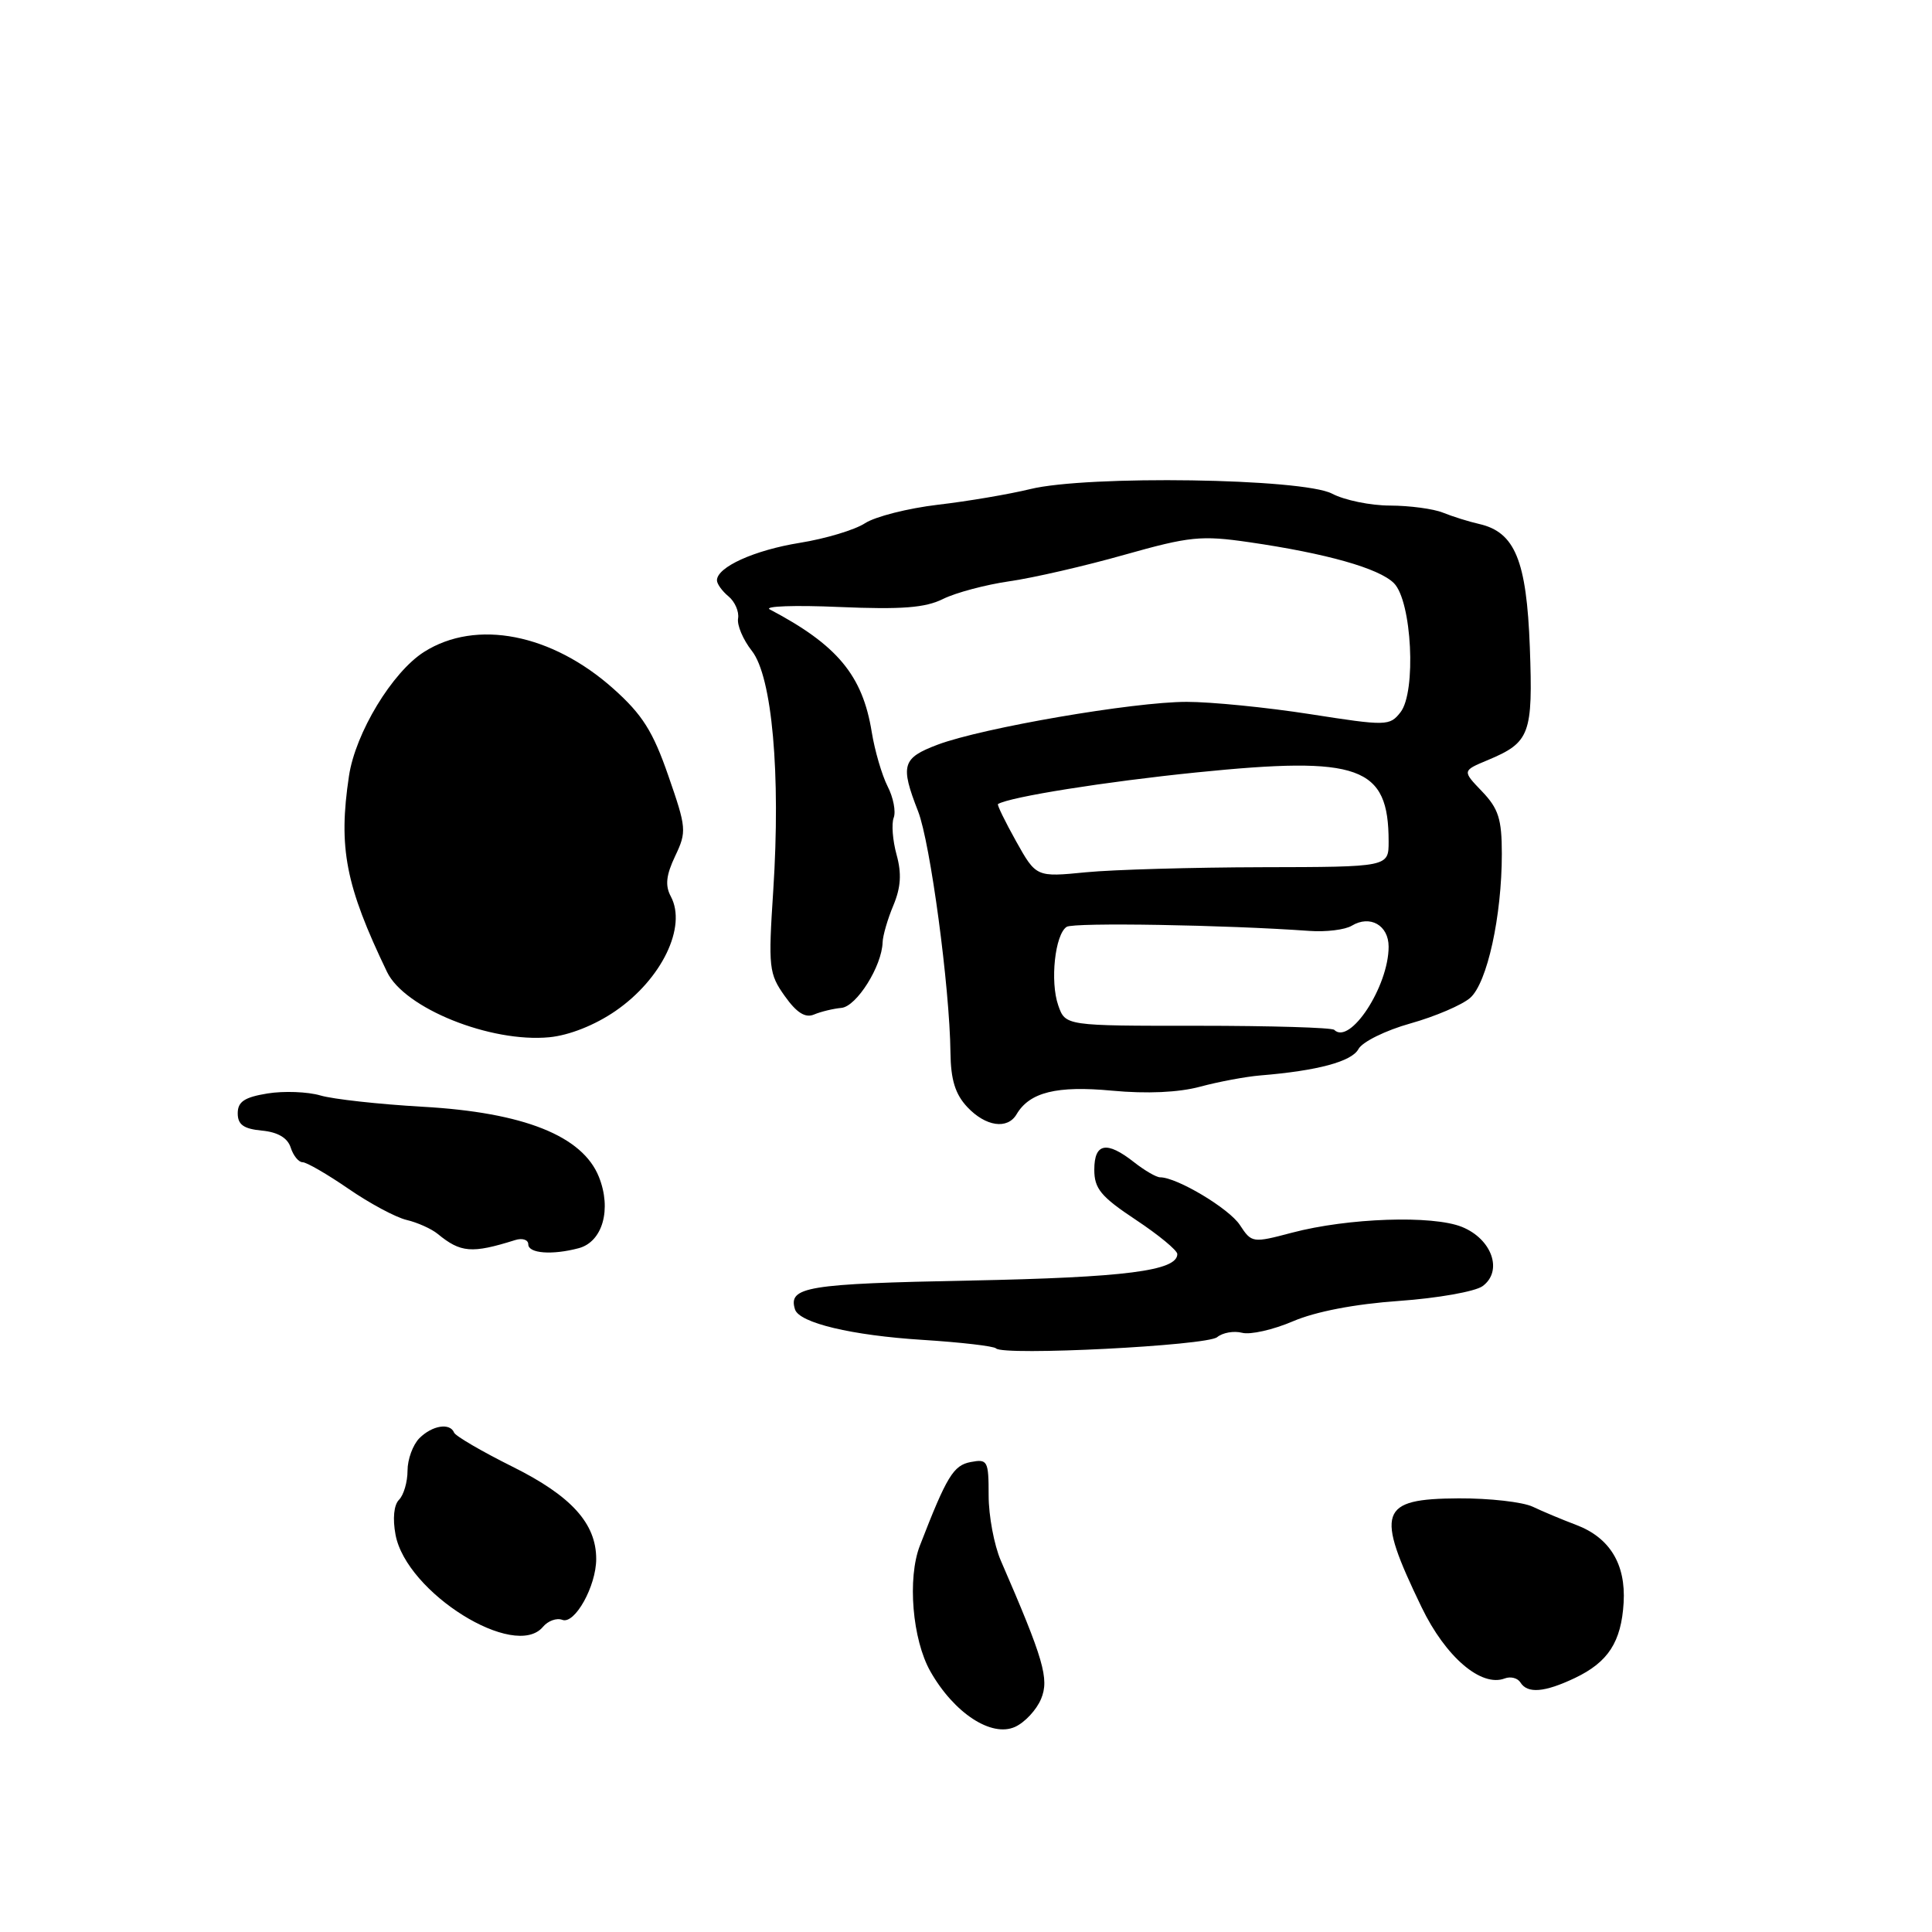 <?xml version="1.0" encoding="UTF-8" standalone="no"?>
<!DOCTYPE svg PUBLIC "-//W3C//DTD SVG 1.1//EN" "http://www.w3.org/Graphics/SVG/1.1/DTD/svg11.dtd" >
<svg xmlns="http://www.w3.org/2000/svg" xmlns:xlink="http://www.w3.org/1999/xlink" version="1.1" viewBox="0 0 256 256">
 <g >
 <path fill="currentColor"
d=" M 137.95 225.11 C 139.05 222.46 138.30 219.89 132.61 206.78 C 131.73 204.74 131.00 200.86 131.00 198.17 C 131.00 193.55 130.87 193.30 128.61 193.73 C 126.33 194.17 125.45 195.61 121.89 204.80 C 120.21 209.12 120.89 217.25 123.28 221.47 C 126.41 226.99 131.37 230.24 134.50 228.82 C 135.80 228.23 137.35 226.56 137.95 225.11 Z  M 208.67 222.35 C 213.09 220.25 214.83 217.57 215.14 212.36 C 215.44 207.24 213.29 203.73 208.83 202.05 C 207.00 201.36 204.42 200.28 203.10 199.65 C 201.77 199.02 197.36 198.52 193.28 198.54 C 182.74 198.60 182.20 200.20 188.37 212.97 C 191.55 219.56 196.27 223.60 199.39 222.40 C 200.16 222.11 201.09 222.34 201.46 222.93 C 202.39 224.44 204.65 224.26 208.67 222.35 Z  M 71.95 215.56 C 72.61 214.77 73.76 214.35 74.51 214.64 C 76.16 215.27 79.00 210.17 79.00 206.57 C 79.00 201.86 75.70 198.22 67.92 194.35 C 63.84 192.32 60.35 190.28 60.17 189.83 C 59.63 188.49 57.27 188.87 55.57 190.57 C 54.71 191.44 54.00 193.37 54.00 194.87 C 54.00 196.37 53.49 198.11 52.87 198.73 C 52.19 199.41 52.01 201.23 52.41 203.36 C 53.85 211.05 68.24 220.03 71.95 215.56 Z  M 161.28 177.18 C 162.01 176.58 163.49 176.32 164.58 176.60 C 165.67 176.89 168.70 176.20 171.32 175.08 C 174.32 173.79 179.53 172.79 185.37 172.38 C 190.47 172.02 195.46 171.14 196.45 170.42 C 199.18 168.42 197.70 164.18 193.71 162.57 C 189.81 161.00 178.61 161.38 171.19 163.34 C 165.97 164.72 165.85 164.70 164.29 162.32 C 162.86 160.13 155.95 156.00 153.72 156.00 C 153.22 156.00 151.67 155.10 150.27 154.00 C 146.64 151.14 145.00 151.45 145.00 154.99 C 145.00 157.50 145.87 158.56 150.50 161.63 C 153.53 163.64 156.00 165.68 156.00 166.17 C 156.00 168.39 149.10 169.27 128.53 169.68 C 106.87 170.10 104.41 170.51 105.34 173.50 C 105.90 175.29 112.86 176.95 122.25 177.54 C 127.31 177.86 131.69 178.37 131.98 178.67 C 132.93 179.68 159.93 178.31 161.28 177.18 Z  M 68.25 164.32 C 69.21 164.01 70.00 164.27 70.00 164.88 C 70.00 166.09 73.17 166.33 76.69 165.39 C 79.85 164.54 81.07 160.23 79.36 155.95 C 77.19 150.51 69.39 147.40 56.00 146.65 C 50.22 146.32 44.13 145.65 42.44 145.15 C 40.76 144.66 37.61 144.54 35.44 144.89 C 32.39 145.39 31.50 145.98 31.50 147.52 C 31.50 149.02 32.28 149.58 34.70 149.81 C 36.82 150.01 38.11 150.78 38.52 152.06 C 38.86 153.13 39.57 154.00 40.09 154.00 C 40.62 154.00 43.35 155.58 46.16 157.51 C 48.97 159.45 52.44 161.31 53.88 161.65 C 55.32 161.99 57.17 162.82 58.00 163.50 C 61.04 166.00 62.52 166.12 68.25 164.32 Z  M 134.70 147.65 C 136.43 144.72 140.02 143.83 147.36 144.52 C 151.96 144.95 156.18 144.76 159.03 143.99 C 161.49 143.33 165.07 142.66 167.00 142.50 C 174.59 141.88 179.11 140.66 180.00 139.01 C 180.50 138.06 183.60 136.53 186.89 135.61 C 190.17 134.69 193.74 133.16 194.81 132.22 C 197.06 130.24 199.00 121.40 199.00 113.14 C 199.00 108.53 198.56 107.15 196.38 104.87 C 193.75 102.13 193.75 102.13 197.13 100.72 C 202.74 98.37 203.13 97.31 202.71 85.74 C 202.28 74.26 200.74 70.51 196.00 69.43 C 194.62 69.12 192.47 68.44 191.20 67.93 C 189.94 67.42 186.79 67.00 184.20 66.99 C 181.62 66.99 178.15 66.28 176.50 65.41 C 172.63 63.38 144.07 62.95 136.50 64.81 C 133.75 65.48 128.25 66.42 124.28 66.88 C 120.31 67.35 115.97 68.45 114.62 69.33 C 113.28 70.21 109.39 71.38 105.97 71.93 C 99.96 72.90 95.00 75.14 95.00 76.90 C 95.00 77.37 95.69 78.33 96.54 79.03 C 97.38 79.73 97.95 81.04 97.80 81.94 C 97.64 82.84 98.47 84.78 99.63 86.25 C 102.31 89.66 103.46 102.54 102.46 117.99 C 101.79 128.22 101.88 129.02 103.99 131.99 C 105.56 134.20 106.71 134.92 107.86 134.43 C 108.76 134.05 110.40 133.65 111.50 133.55 C 113.51 133.35 116.86 128.02 116.95 124.86 C 116.98 123.97 117.62 121.76 118.38 119.96 C 119.37 117.58 119.49 115.74 118.80 113.25 C 118.28 111.36 118.11 109.16 118.42 108.35 C 118.73 107.54 118.37 105.66 117.61 104.19 C 116.86 102.71 115.91 99.47 115.51 97.00 C 114.30 89.49 110.95 85.46 102.00 80.75 C 101.17 80.32 105.32 80.17 111.21 80.43 C 119.51 80.78 122.61 80.54 124.97 79.36 C 126.65 78.53 130.60 77.48 133.76 77.02 C 136.92 76.57 143.78 74.99 149.00 73.51 C 157.62 71.08 159.15 70.92 165.50 71.84 C 175.76 73.33 182.72 75.30 184.70 77.27 C 187.08 79.65 187.69 91.69 185.57 94.38 C 184.14 96.20 183.73 96.21 173.61 94.63 C 167.84 93.73 160.48 93.00 157.24 93.00 C 150.18 93.00 130.19 96.44 124.25 98.67 C 119.54 100.45 119.26 101.38 121.65 107.50 C 123.27 111.64 125.84 130.79 125.94 139.44 C 125.98 143.07 126.57 144.98 128.17 146.69 C 130.60 149.27 133.49 149.70 134.70 147.65 Z  M 81.54 133.97 C 87.68 129.75 91.04 122.81 88.89 118.79 C 88.11 117.34 88.26 115.97 89.46 113.44 C 91.01 110.19 90.96 109.70 88.55 102.77 C 86.52 96.91 85.11 94.68 81.29 91.27 C 73.12 83.97 63.11 82.01 56.21 86.37 C 51.99 89.03 47.09 97.12 46.24 102.83 C 44.81 112.34 45.78 117.34 51.28 128.78 C 53.59 133.60 65.00 138.19 72.80 137.44 C 75.44 137.18 78.82 135.84 81.54 133.97 Z  M 176.79 136.46 C 176.49 136.16 168.36 135.92 158.71 135.92 C 141.17 135.93 141.17 135.93 140.22 133.21 C 139.12 130.05 139.79 123.81 141.34 122.81 C 142.28 122.21 162.36 122.55 173.50 123.35 C 175.70 123.51 178.23 123.20 179.12 122.66 C 181.54 121.20 184.00 122.60 184.00 125.44 C 184.00 130.71 178.87 138.54 176.79 136.46 Z  M 134.63 111.46 C 133.17 108.84 132.09 106.63 132.24 106.54 C 133.86 105.58 146.45 103.58 158.55 102.35 C 180.19 100.15 184.00 101.52 184.00 111.51 C 184.00 114.88 184.00 114.88 167.25 114.91 C 158.04 114.93 147.53 115.23 143.90 115.58 C 137.30 116.23 137.30 116.23 134.63 111.46 Z "/>
</g>
</svg>